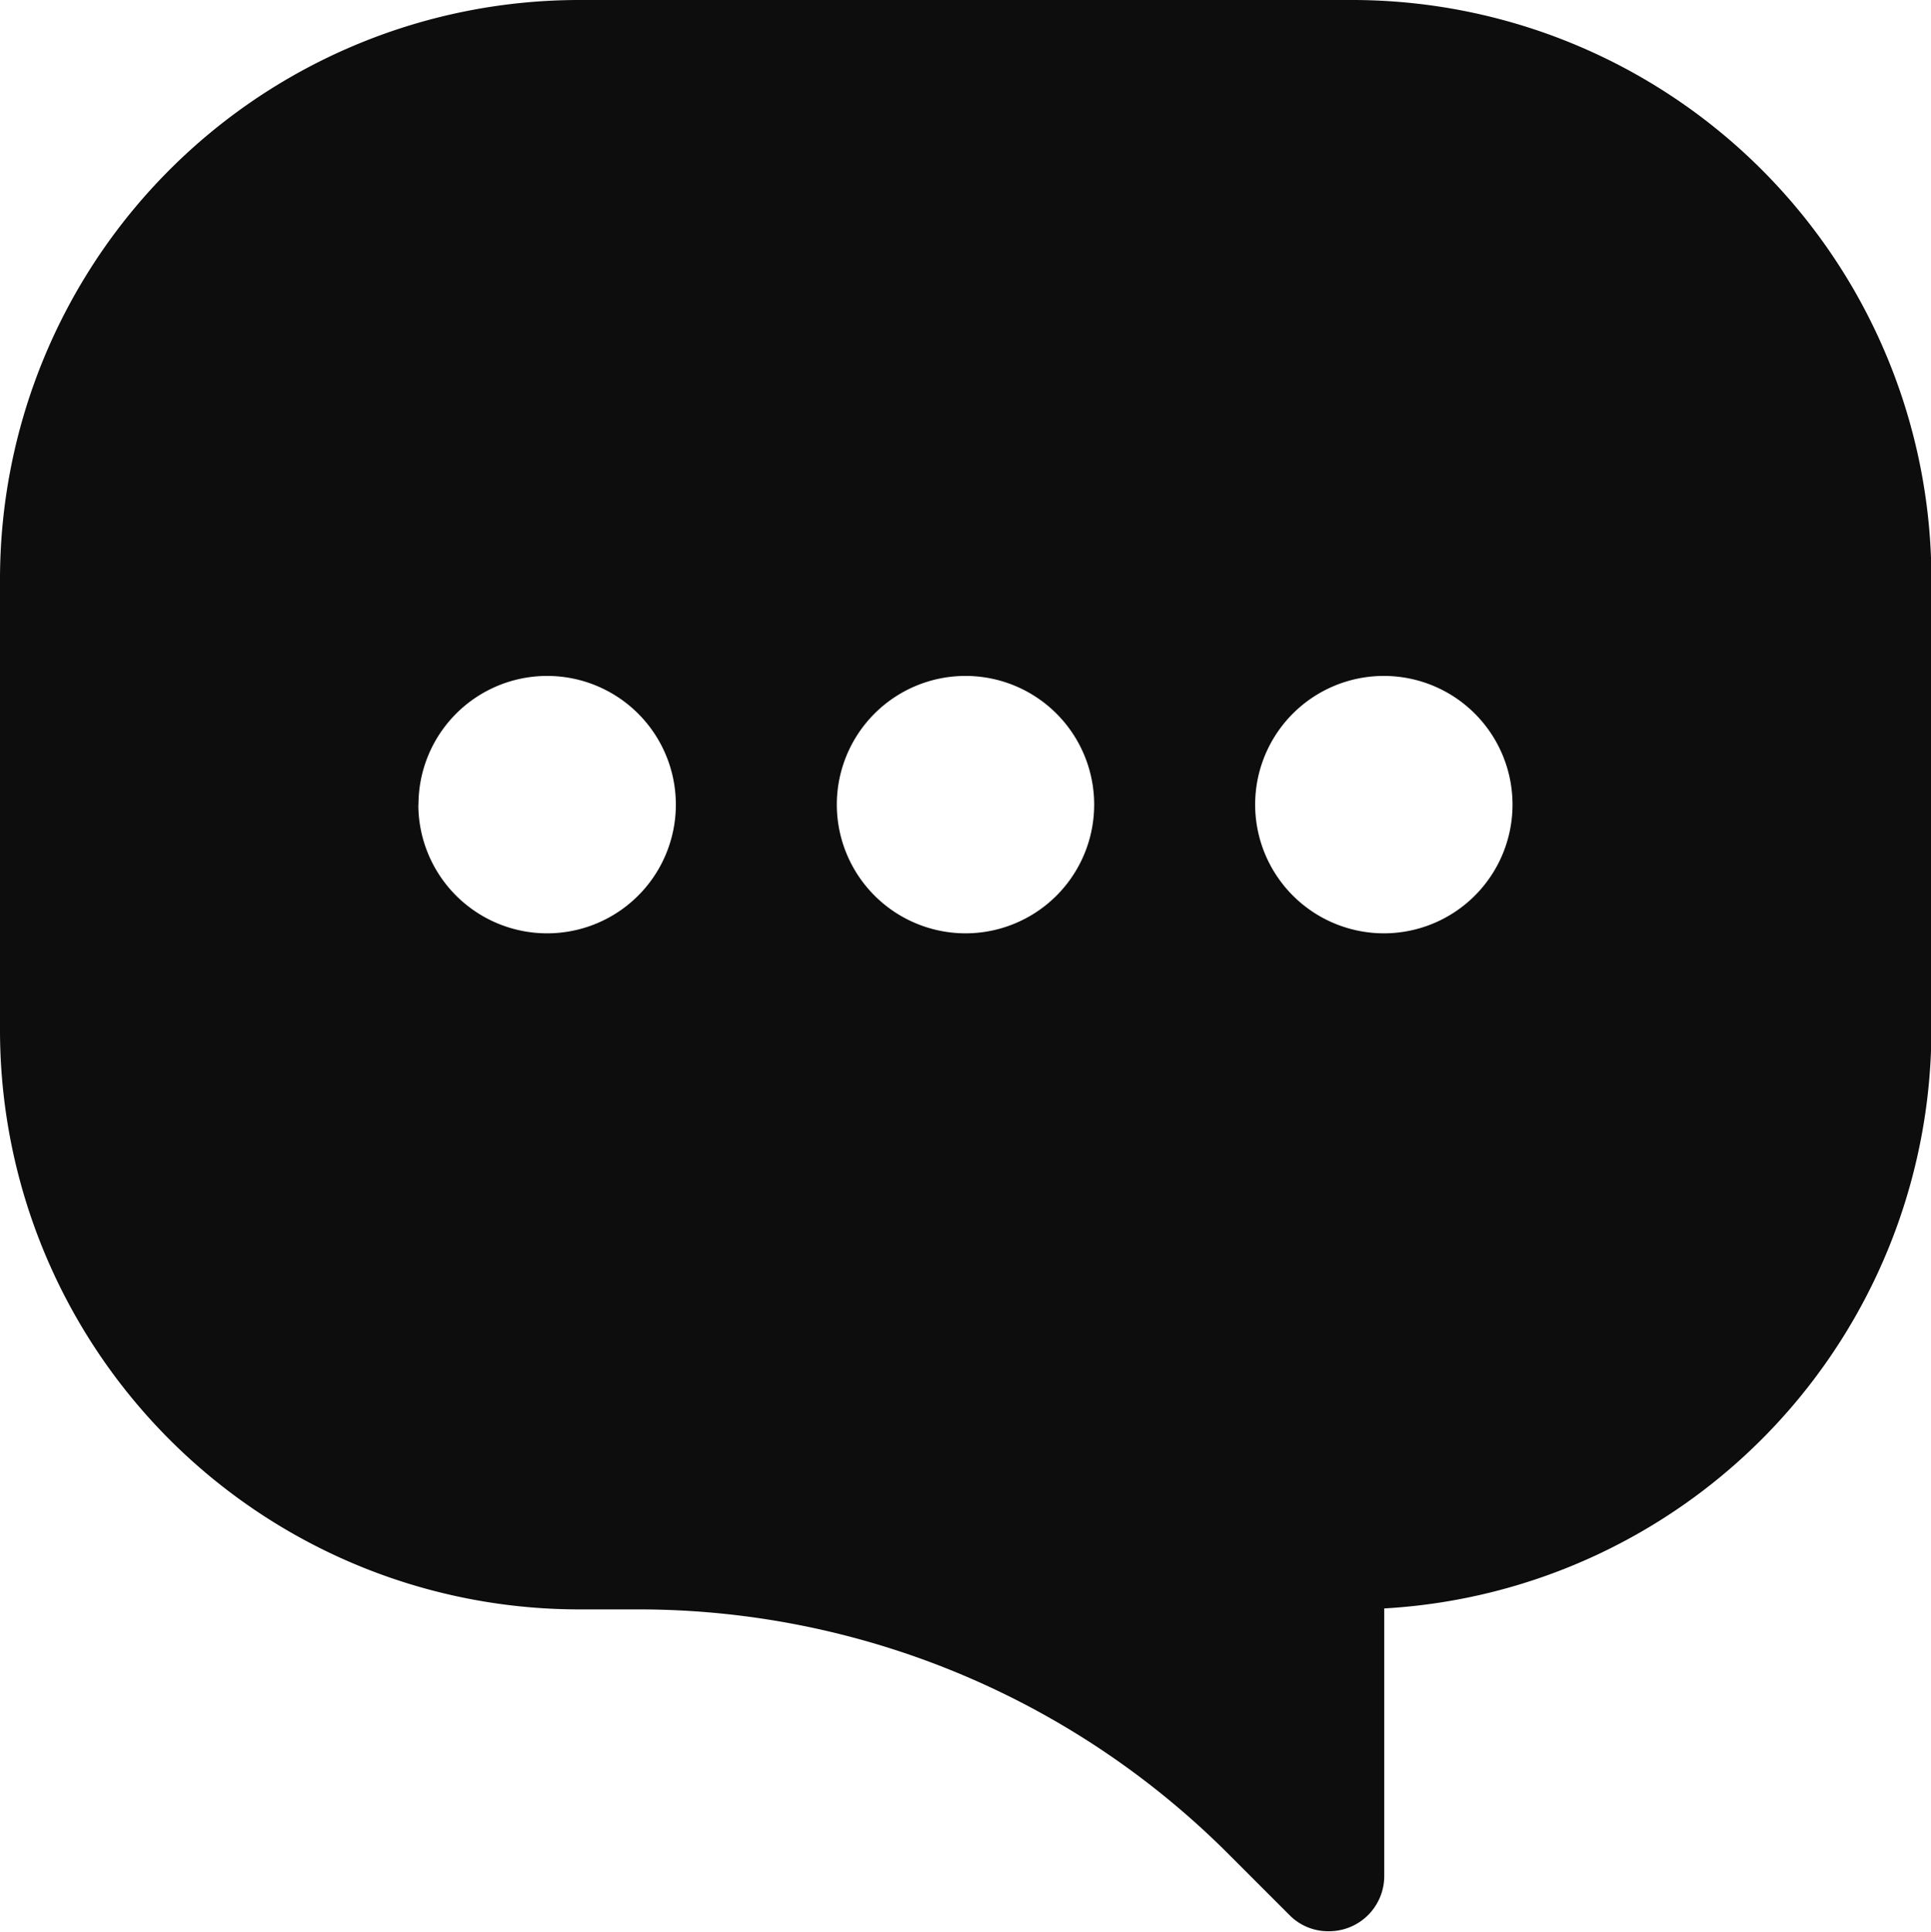 <svg xmlns="http://www.w3.org/2000/svg" width="14" height="14.003" viewBox="0 0 14 14.003">
  <path id="chat" d="M.008,4.2V7.467a4.2,4.2,0,0,0,4.2,4.2h.416a6.047,6.047,0,0,1,4.3,1.783l.438.438A.393.393,0,0,0,9.644,14a.4.4,0,0,0,.4-.4V11.66a4.205,4.205,0,0,0,3.967-4.194V4.2A4.2,4.2,0,0,0,9.808,0h-5.6A4.2,4.2,0,0,0,.008,4.2Zm9.1,1.633a.933.933,0,1,1,.933.933A.934.934,0,0,1,9.108,5.833Zm-3.033,0a.933.933,0,1,1,.933.933A.934.934,0,0,1,6.075,5.833Zm-3.033,0a.933.933,0,1,1,.933.933A.934.934,0,0,1,3.041,5.833Z" transform="translate(-0.008)" fill="#0d0d0d"/>
</svg>
